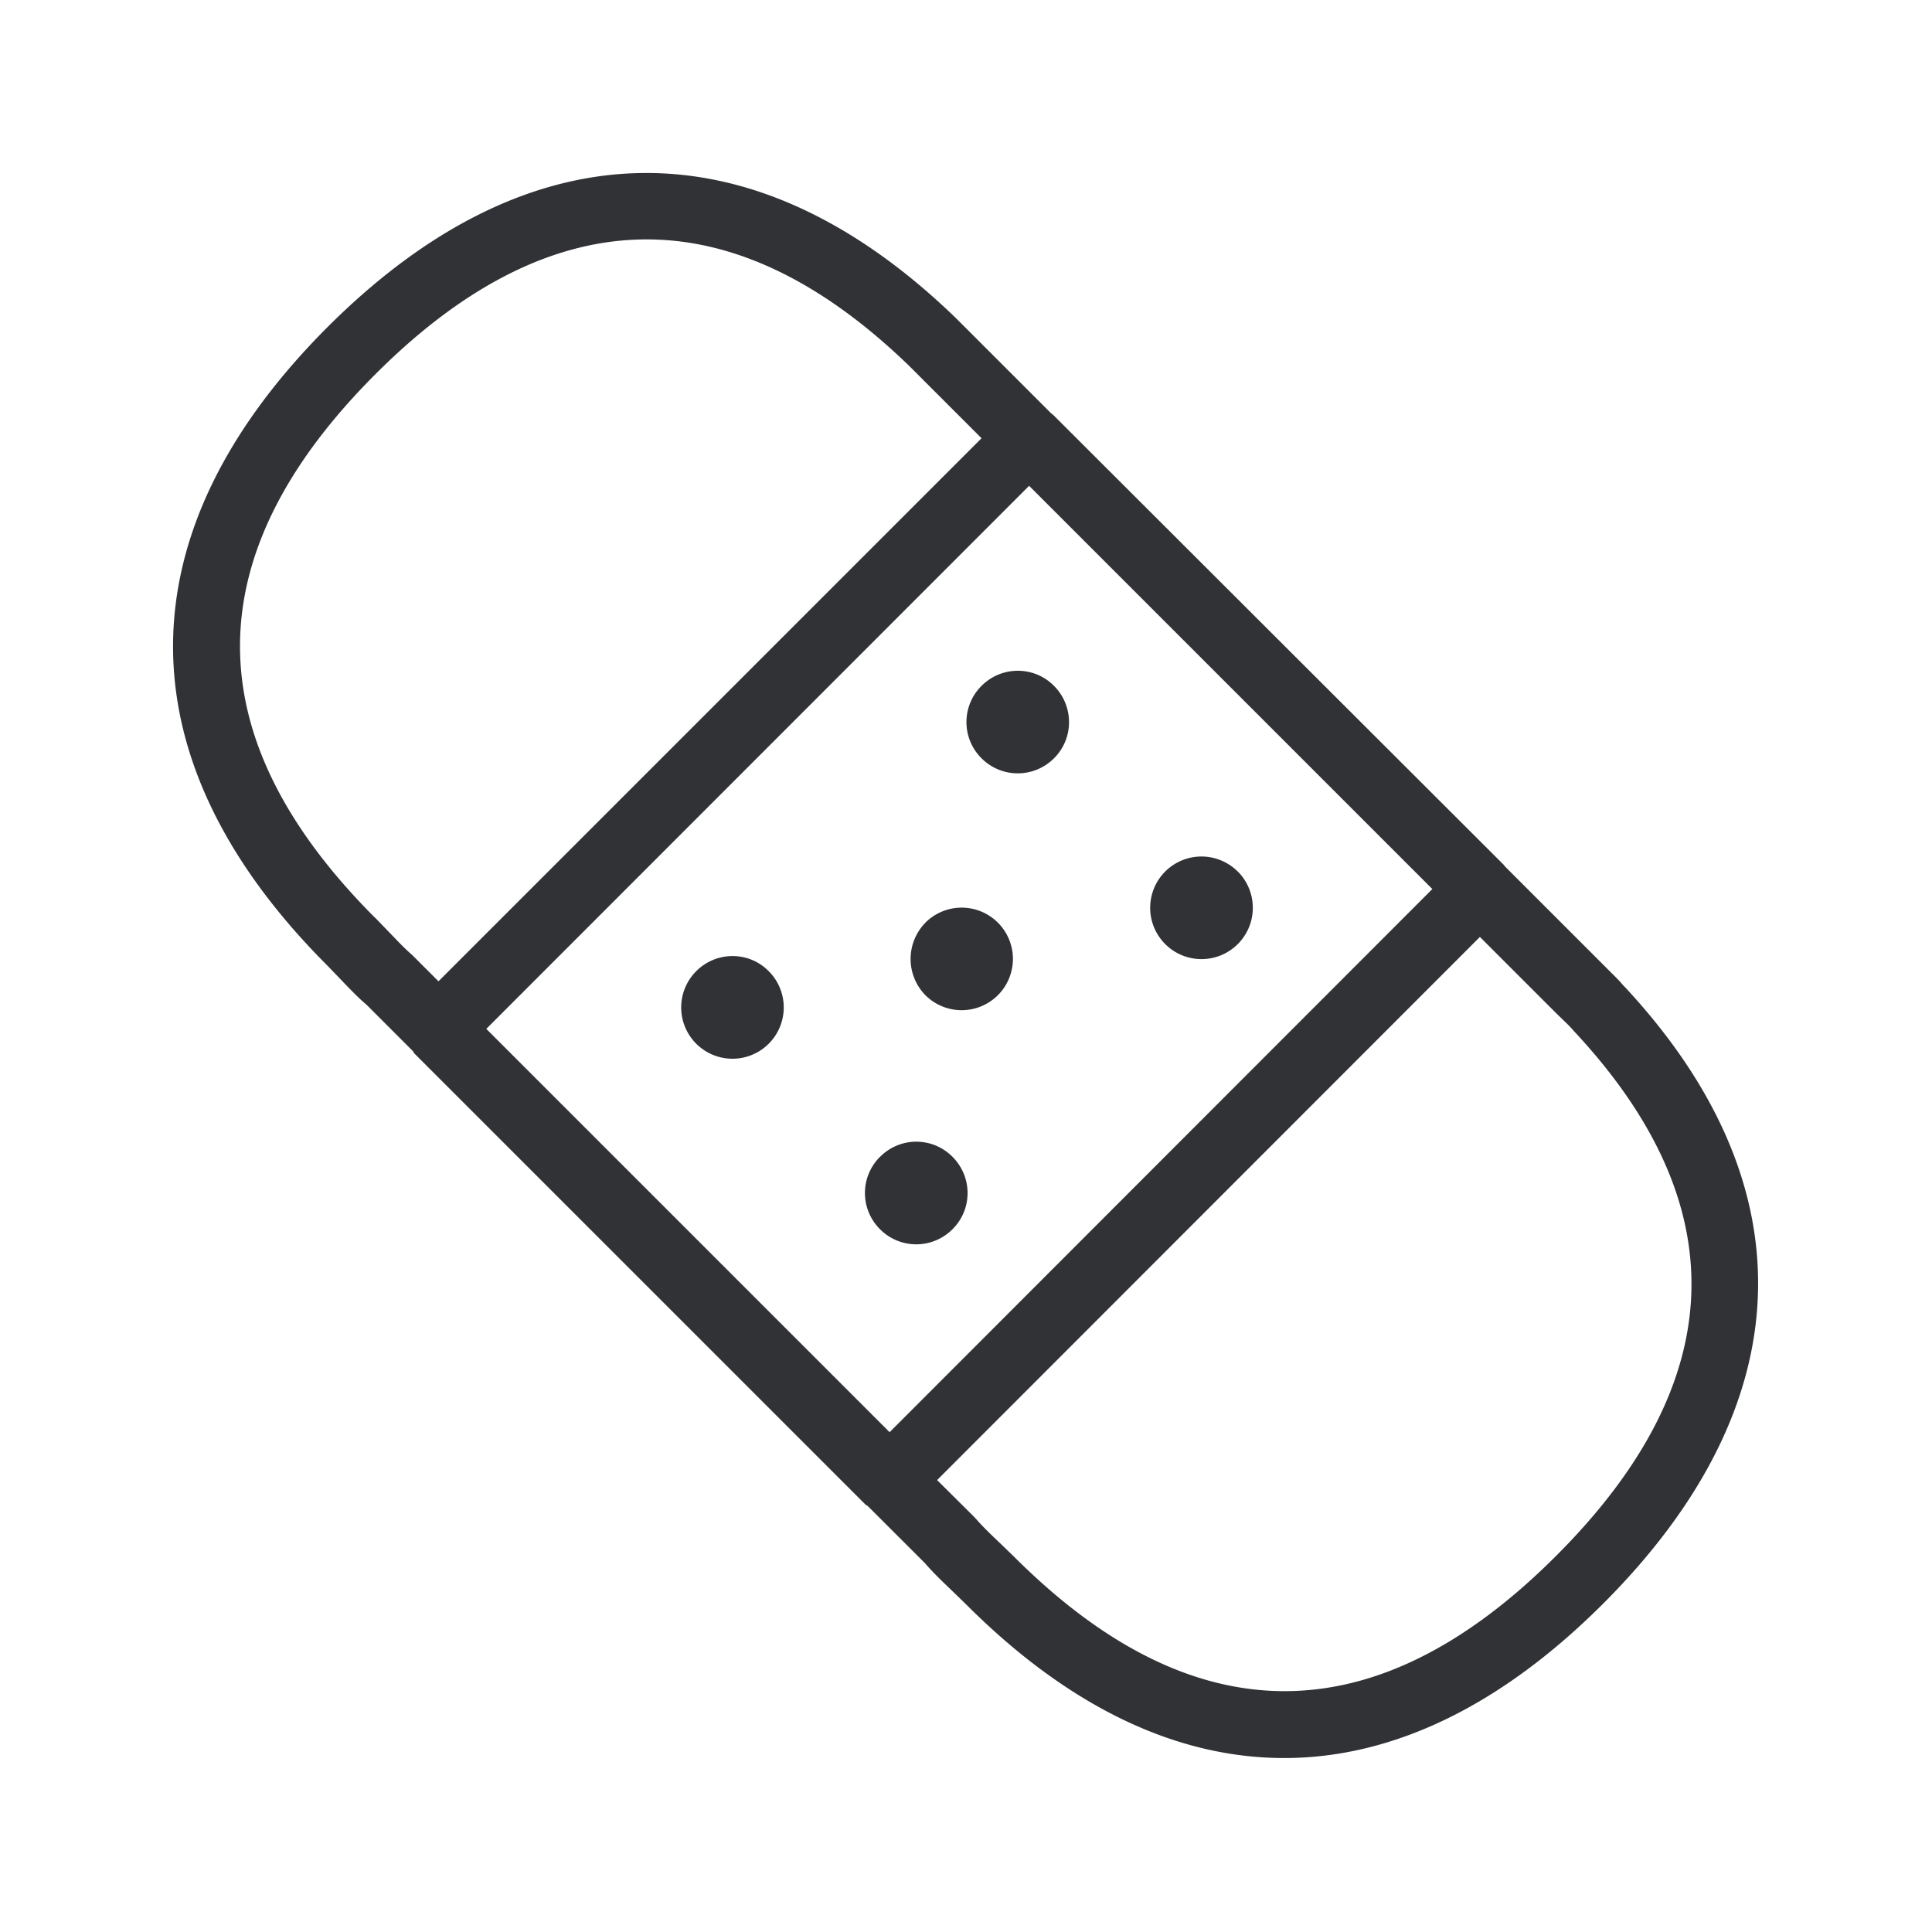 <svg width="24" height="24" xmlns="http://www.w3.org/2000/svg"><path d="M19.328 19.33c2.172-2.169 2.242-4.368.216-6.53-.045-.054-.084-.088-.12-.124l-.09-.087-.95-.95-6.743 6.747.468.465c.107.123.205.215.305.31l.18.174c2.233 2.233 4.499 2.23 6.734-.005zM4.66 11.4l.171.177c.095.098.188.199.289.286l.327.327 6.746-6.746-.896-.896C10.215 3.5 9.123 2.974 8.033 2.974c-1.126 0-2.255.558-3.373 1.678-2.238 2.241-2.238 4.51 0 6.75zm1.381 1.381 5.01 5.01 6.742-6.747-5.009-5.009-6.743 6.746zm14.125-.54c2.311 2.468 2.23 5.2-.25 7.679-1.277 1.277-2.621 1.919-3.963 1.919s-2.681-.636-3.956-1.913l-.165-.16c-.12-.115-.241-.23-.342-.348l-.709-.708c-.011-.009-.025-.014-.033-.023l-5.6-5.6c-.009-.009-.012-.023-.023-.034l-.574-.574c-.101-.084-.213-.202-.328-.322l-.157-.163c-2.555-2.555-2.555-5.37 0-7.928 2.519-2.519 5.292-2.555 7.813-.11l1.18 1.18c.005.006.014.008.02.014l5.605 5.597c.003.003.003.009.009.014L20 12.068c.056.056.115.112.165.174zm-8.67-.78a.637.637 0 1 1 0 .902.643.643 0 0 1 0-.901zm-.563 2.909c.249-.25.65-.25.899 0 .25.25.25.653 0 .9a.634.634 0 0 1-.9 0 .634.634 0 0 1 0-.9zm4.443-3.544a.637.637 0 1 1-.901.902.637.637 0 0 1 .9-.902zm-6.727 1.238c.25-.25.653-.25.9 0a.637.637 0 1 1-.9 0zm3.544-3.544c.25-.25.653-.25.9 0 .249.25.249.653 0 .9-.25.249-.65.249-.9 0a.634.634 0 0 1 0-.9z" fill="#313235" fill-rule="nonzero"/></svg>